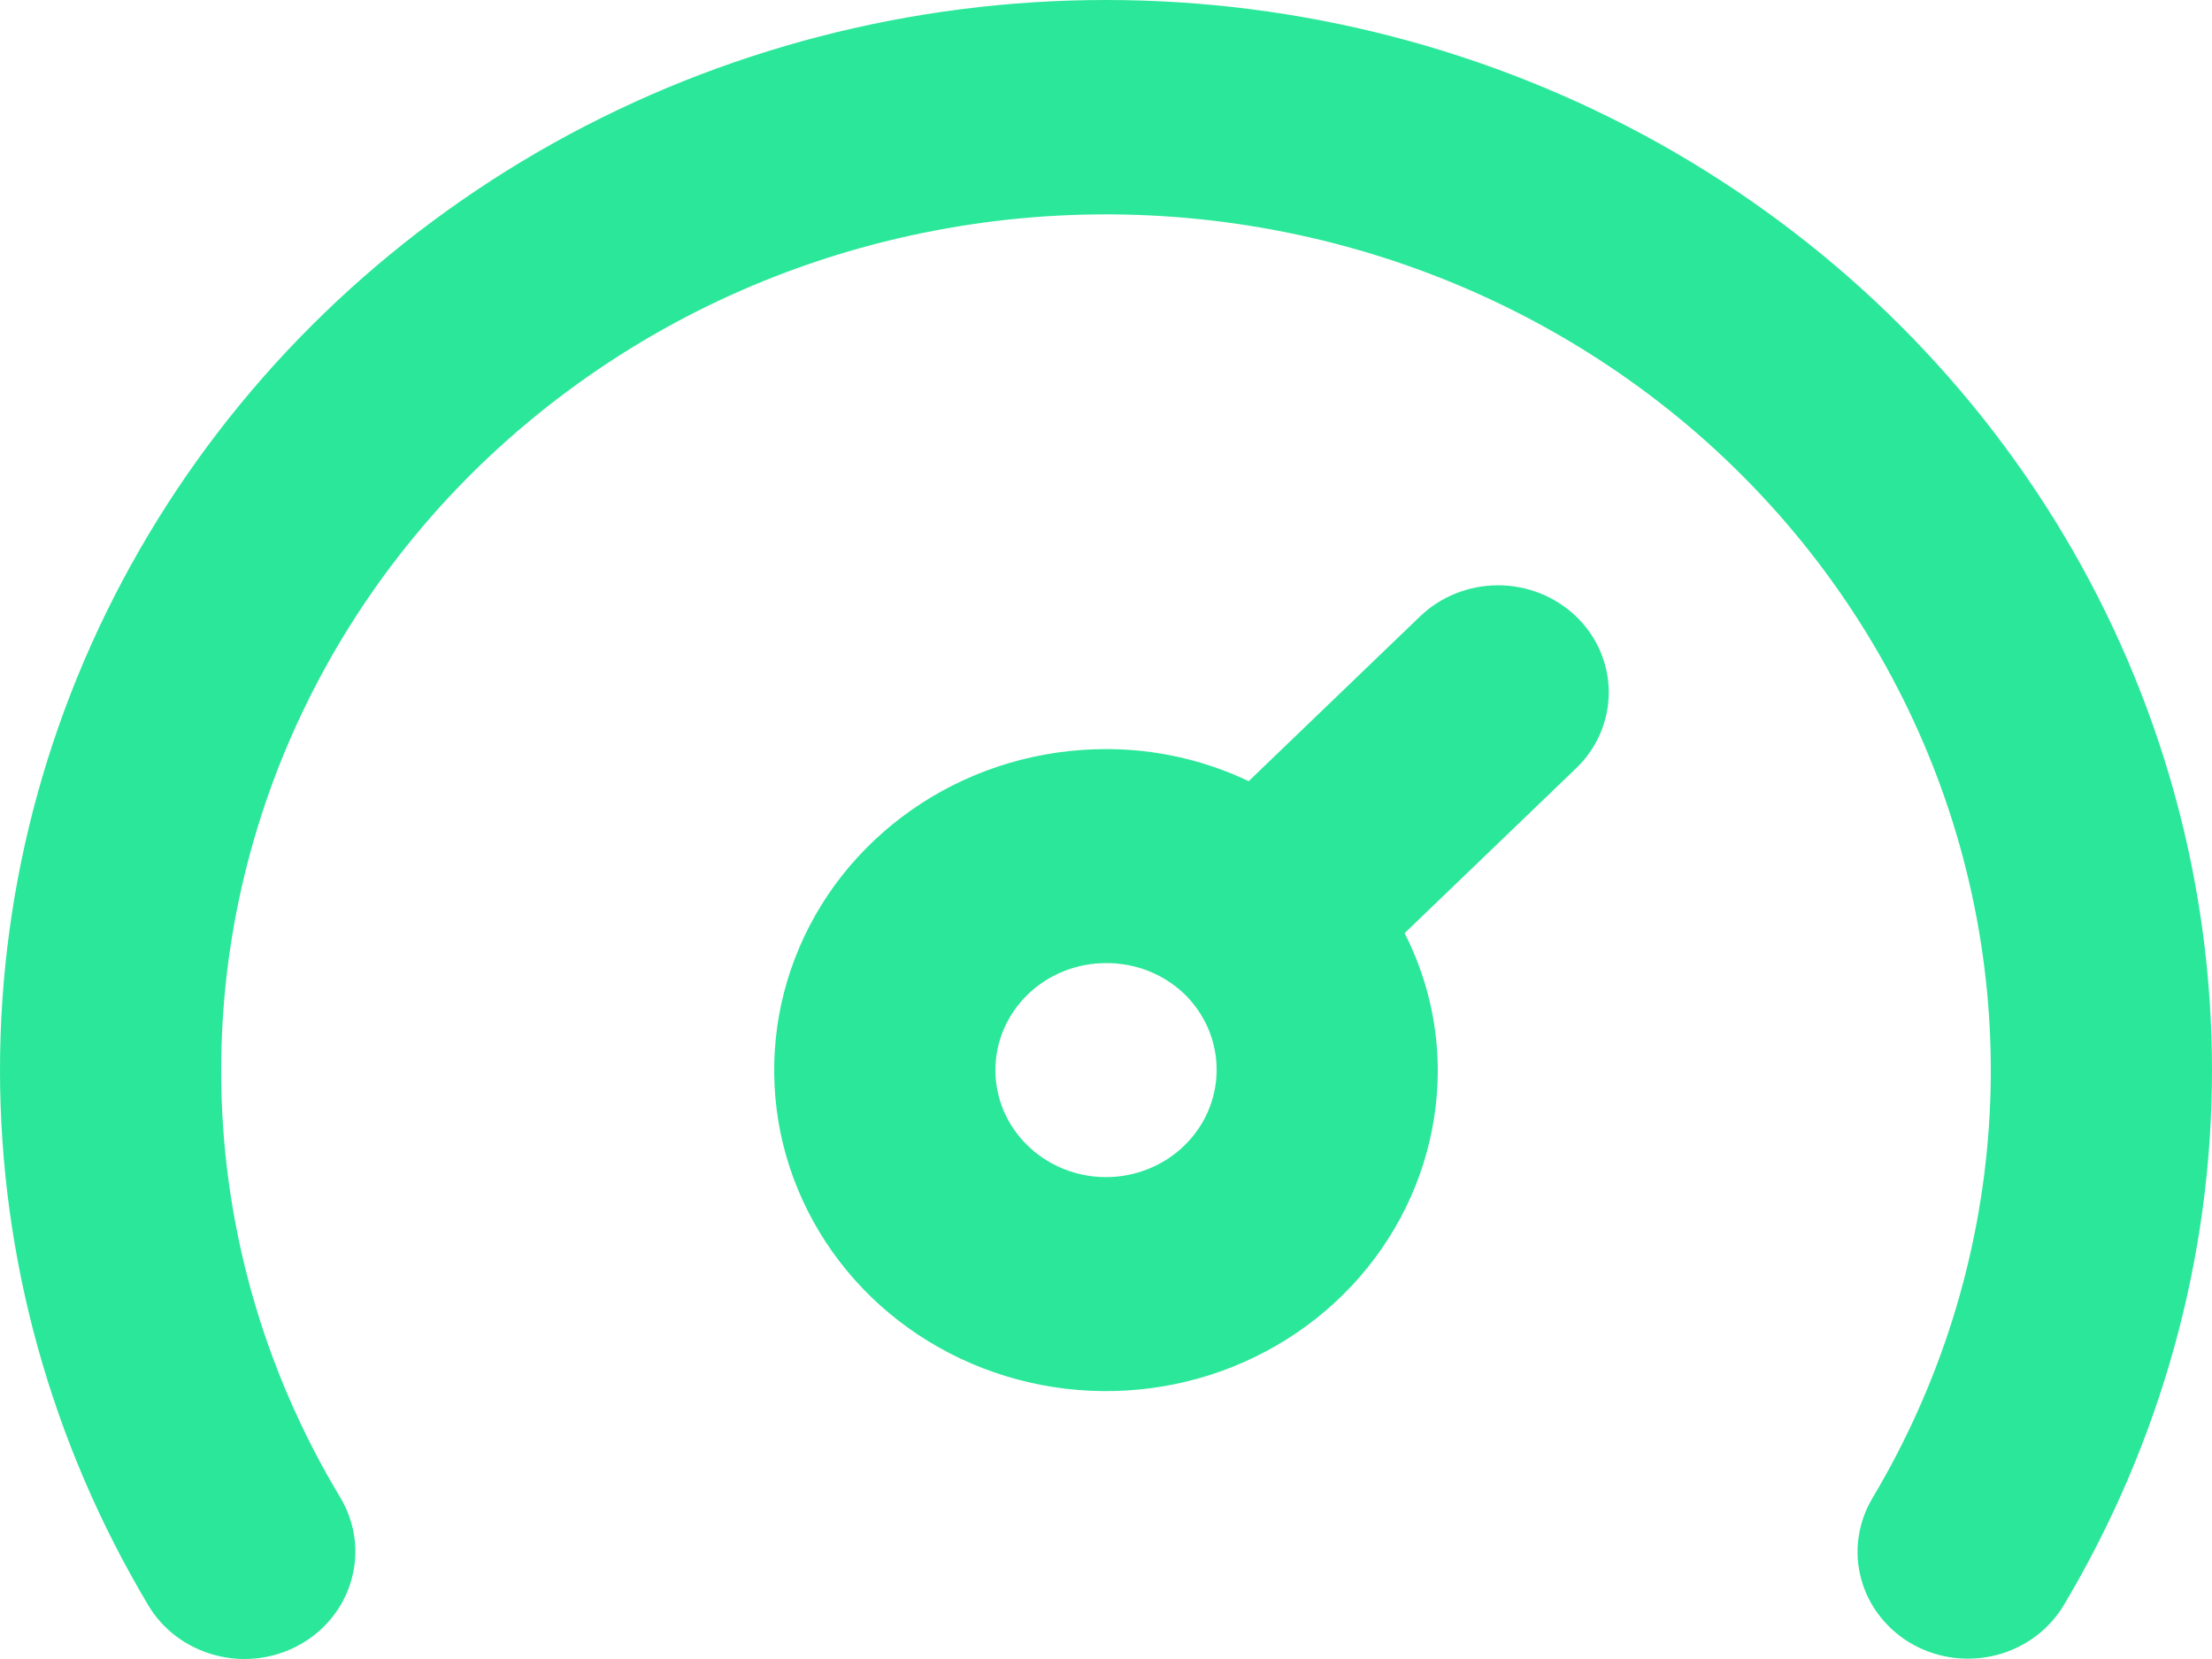 <svg width="20" height="15" viewBox="0 0 20 15" fill="none" xmlns="http://www.w3.org/2000/svg">
<path d="M10 0C8.244 4.3144e-05 6.52 0.447 5 1.296C3.48 2.146 2.217 3.367 1.34 4.838C0.462 6.309 -1.11483e-05 7.977 2.01746e-10 9.675C1.11487e-05 11.374 0.462 13.042 1.34 14.513C1.472 14.736 1.691 14.899 1.948 14.966C2.205 15.034 2.479 14.999 2.71 14.871C2.94 14.743 3.109 14.531 3.178 14.282C3.248 14.034 3.212 13.769 3.08 13.545C2.371 12.371 1.998 11.035 2 9.675C2 8.488 2.283 7.317 2.826 6.253C3.369 5.188 4.157 4.259 5.131 3.537C6.104 2.814 7.236 2.318 8.44 2.087C9.643 1.855 10.885 1.895 12.07 2.202C13.255 2.509 14.351 3.076 15.274 3.858C16.196 4.641 16.92 5.618 17.39 6.715C17.86 7.811 18.063 8.997 17.983 10.182C17.903 11.366 17.543 12.517 16.93 13.545C16.864 13.656 16.821 13.778 16.804 13.904C16.786 14.031 16.795 14.159 16.83 14.283C16.864 14.406 16.923 14.521 17.004 14.622C17.085 14.723 17.185 14.808 17.3 14.871C17.529 14.997 17.801 15.03 18.056 14.963C18.311 14.896 18.528 14.734 18.66 14.513C19.537 13.042 20 11.374 20 9.675C20 7.977 19.538 6.309 18.66 4.838C17.782 3.367 16.52 2.146 15 1.296C13.479 0.447 11.755 4.3144e-05 10 0ZM12.84 5.573L11.29 7.063C10.889 6.872 10.447 6.772 10 6.773C9.406 6.773 8.826 6.943 8.333 7.262C7.84 7.581 7.455 8.034 7.228 8.565C7.001 9.095 6.942 9.678 7.057 10.242C7.173 10.805 7.459 11.322 7.878 11.728C8.298 12.134 8.833 12.41 9.414 12.522C9.996 12.634 10.6 12.577 11.148 12.357C11.696 12.137 12.165 11.765 12.494 11.288C12.824 10.81 13 10.249 13 9.675C12.999 9.246 12.896 8.822 12.7 8.437L14.25 6.947C14.344 6.857 14.418 6.75 14.469 6.632C14.519 6.514 14.546 6.388 14.546 6.26C14.546 6.132 14.519 6.006 14.469 5.888C14.418 5.77 14.344 5.663 14.25 5.573C14.062 5.393 13.809 5.292 13.545 5.292C13.281 5.292 13.027 5.393 12.84 5.573ZM10 10.643C9.735 10.643 9.48 10.541 9.293 10.359C9.105 10.178 9 9.932 9 9.675C9 9.419 9.105 9.173 9.293 8.991C9.48 8.81 9.735 8.708 10 8.708C10.261 8.706 10.512 8.803 10.7 8.979C10.795 9.069 10.871 9.178 10.923 9.297C10.974 9.417 11.001 9.546 11 9.675C11 9.932 10.894 10.178 10.707 10.359C10.519 10.541 10.265 10.643 10 10.643Z" fill="#2BE79A"/>
</svg>
